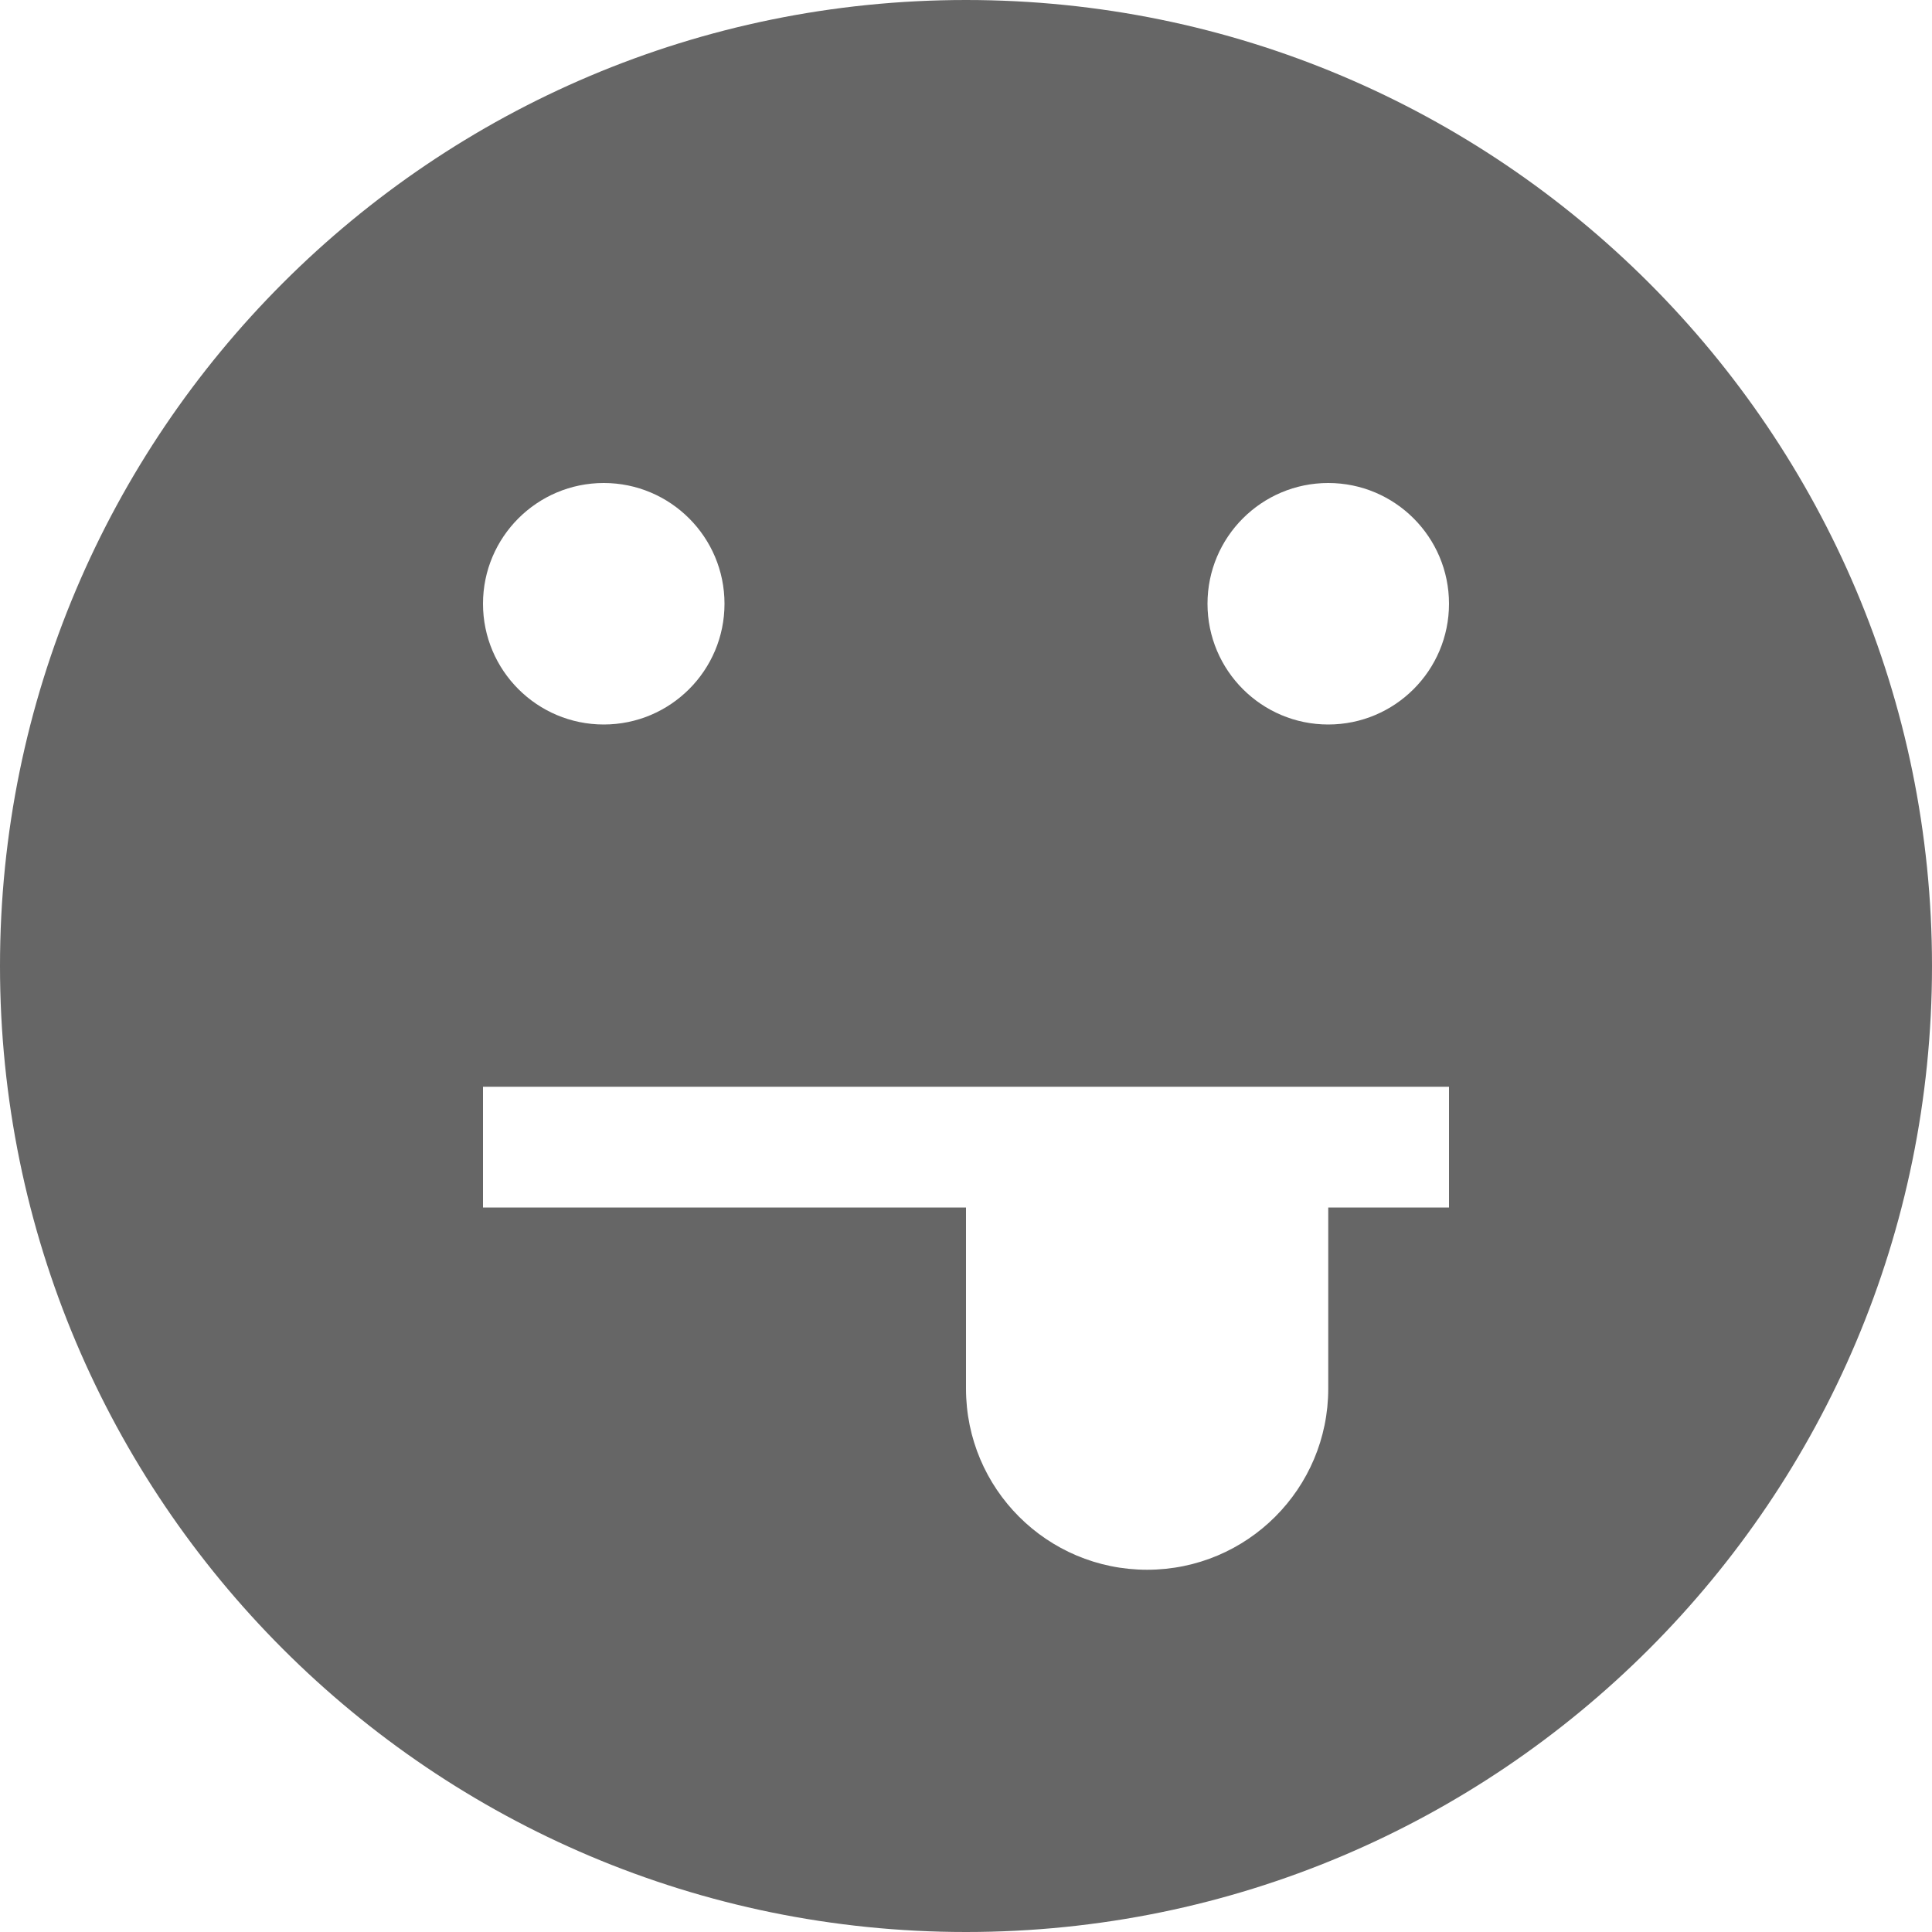 <?xml version="1.0" encoding="utf-8"?> <!-- Generator: IcoMoon.io --> <!DOCTYPE svg PUBLIC "-//W3C//DTD SVG 1.1//EN" "http://www.w3.org/Graphics/SVG/1.1/DTD/svg11.dtd"> <svg width="24" height="24" viewBox="0 0 24 24" xmlns="http://www.w3.org/2000/svg" xmlns:xlink="http://www.w3.org/1999/xlink" fill="#666666"><g><path d="M 12,0C 5.373,0,0,5.373,0,12s 5.373,12, 12,12s 12-5.373, 12-12S 18.627,0, 12,0z M 7.5,6 c 0.828,0, 1.5,0.672, 1.5,1.5s-0.672,1.5-1.5,1.5s-1.5-0.672-1.5-1.5S 6.672,6, 7.5,6z M 18,15l-1.5,0 l0,2.25 c0,1.243-1.007,2.25-2.25,2.25 s-2.25-1.007-2.25-2.25l0-2.25 L 6,15 l0-1.5 l 12,0 L 18,15 z M 16.5,9c-0.828,0-1.5-0.672-1.5-1.5s 0.672-1.5, 1.5-1.5s 1.5,0.672, 1.5,1.5S 17.328,9, 16.5,9z"></path></g></svg>